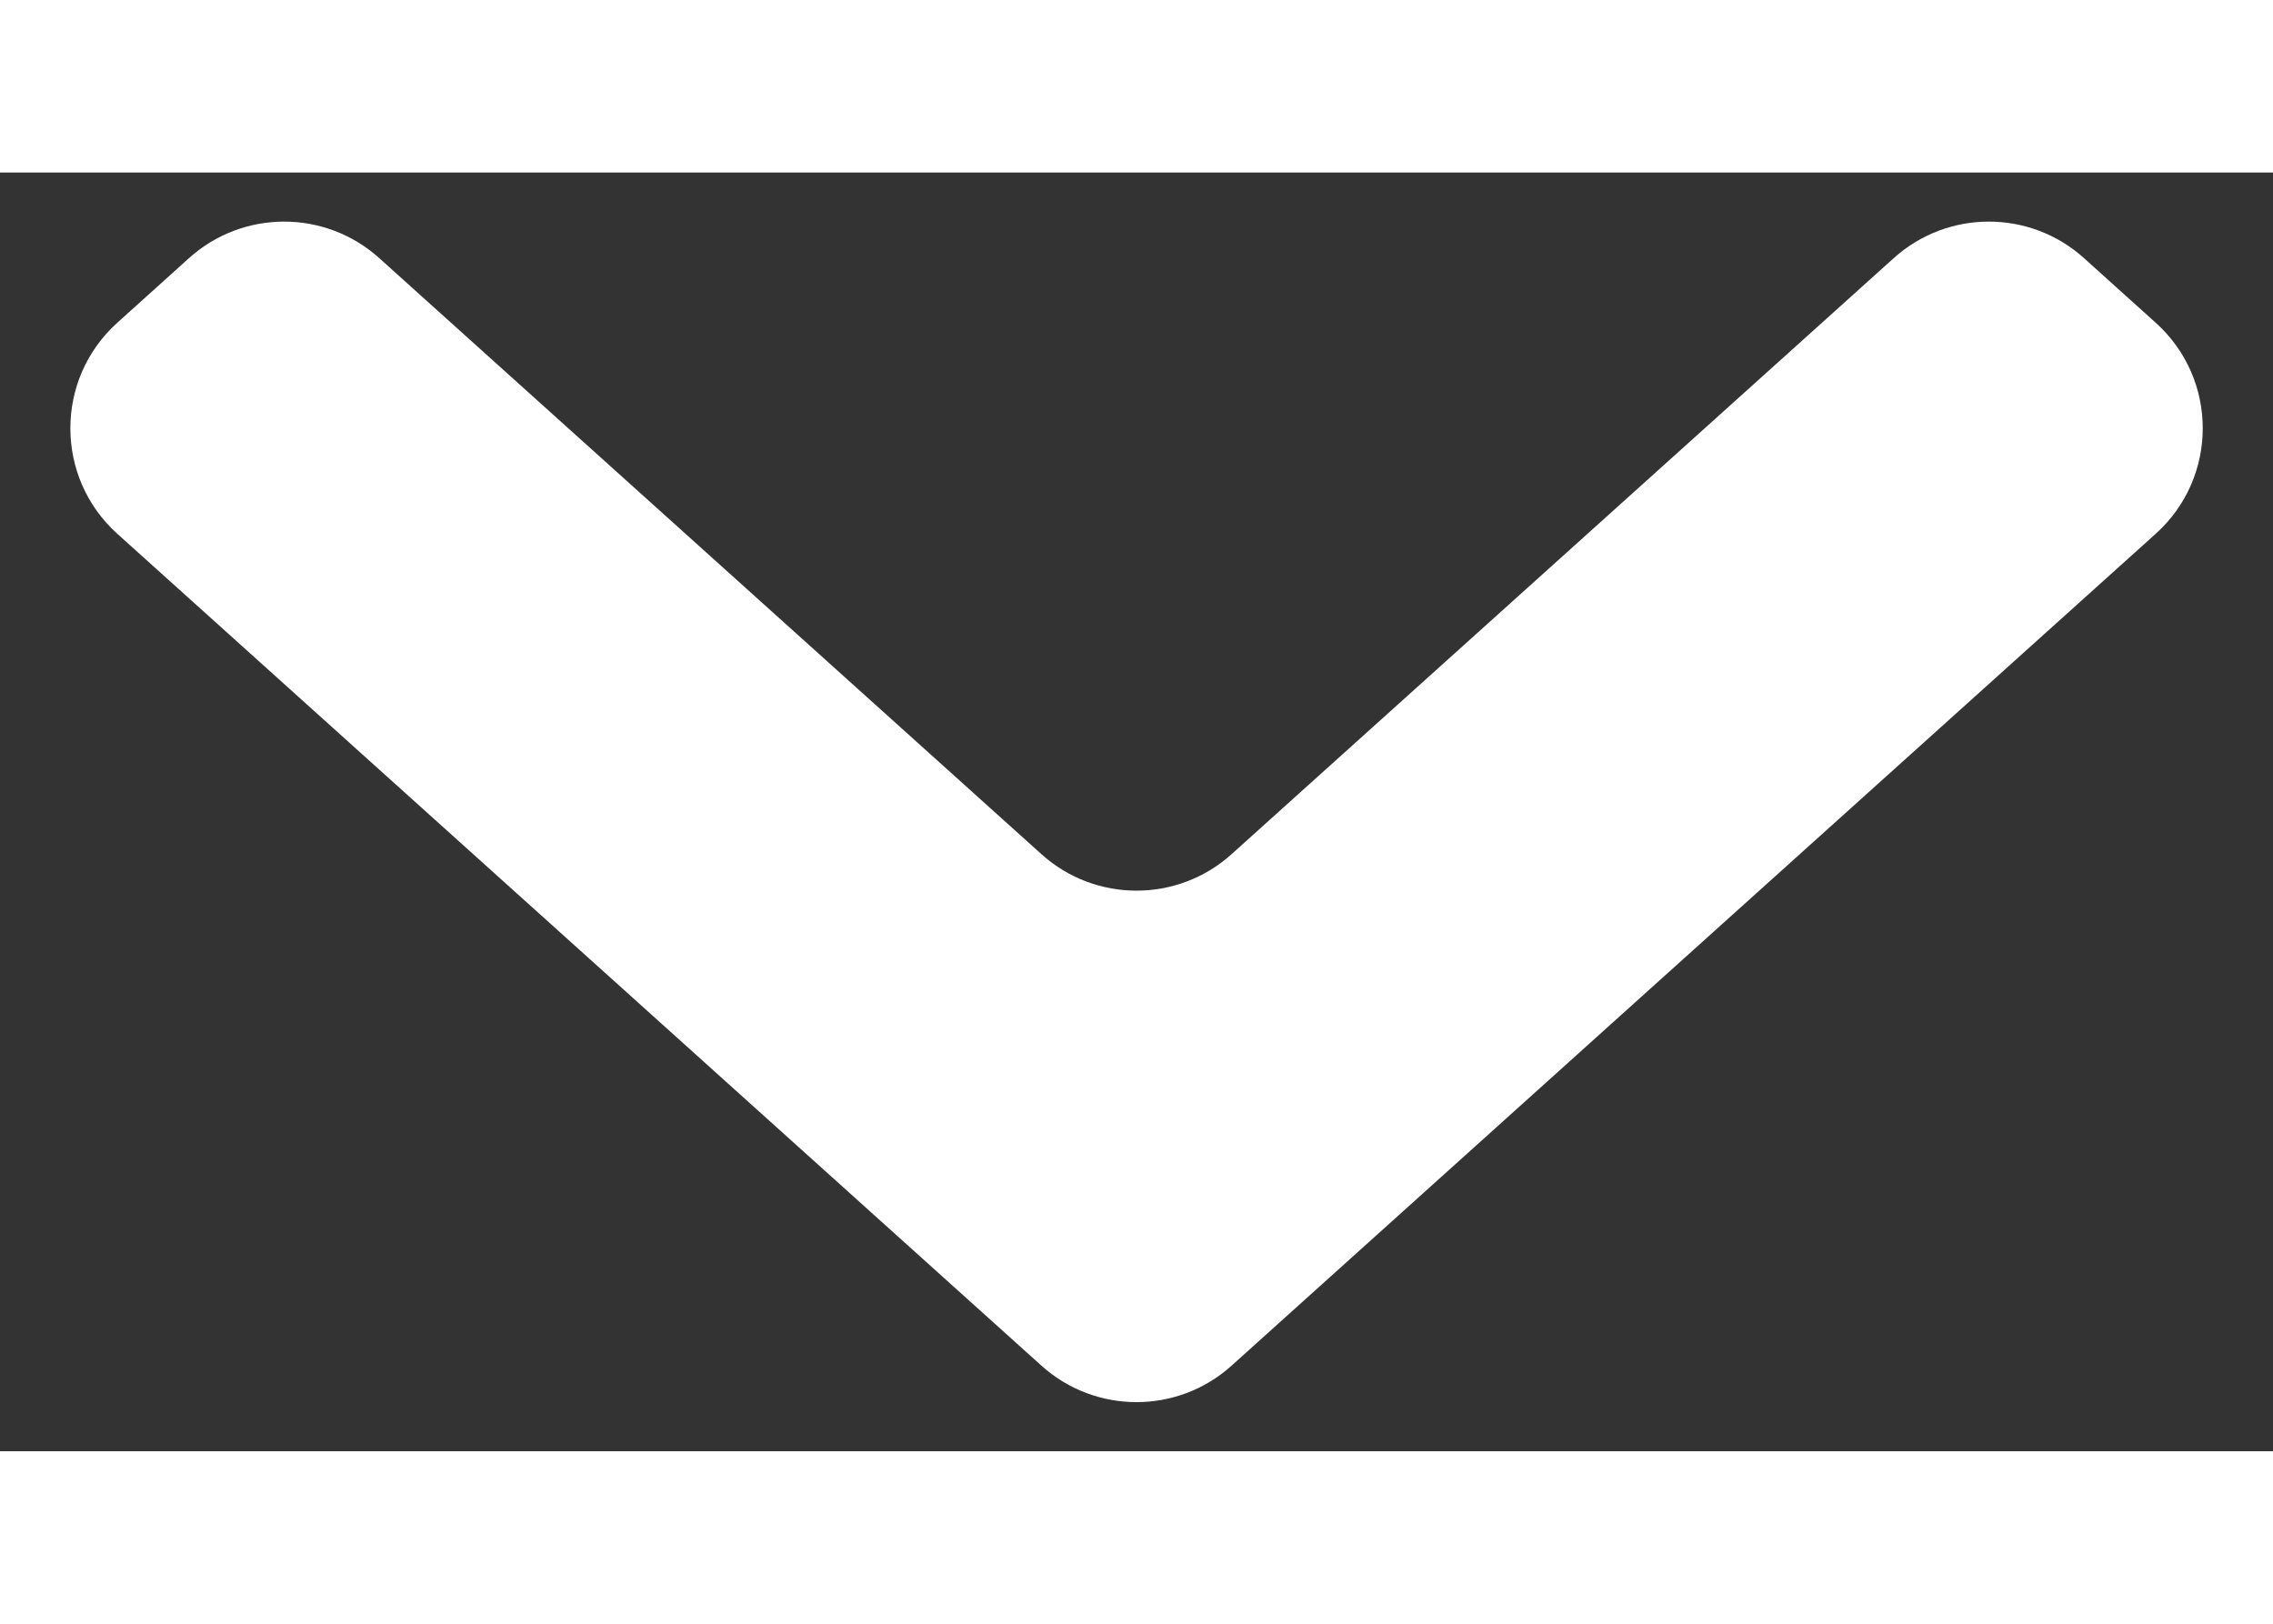<svg width="14" height="10" viewBox="0 0 16 9" fill="none" xmlns="http://www.w3.org/2000/svg">
    <rect x="0" y="0" width="16" height="9" fill="#333333" stroke="none"/>
    <path fill-rule="evenodd" clip-rule="evenodd"
        d="M15.174 1.057C15.616 1.454 15.616 2.146 15.174 2.543L8.669 8.398C8.289 8.74 7.711 8.74 7.331 8.398L0.826 2.543C0.385 2.146 0.385 1.454 0.826 1.057L1.331 0.602C1.711 0.26 2.289 0.26 2.669 0.602L7.331 4.798C7.711 5.14 8.289 5.14 8.669 4.798L13.331 0.602C13.711 0.26 14.289 0.26 14.669 0.602L15.174 1.057Z"
        fill="white" />
</svg>